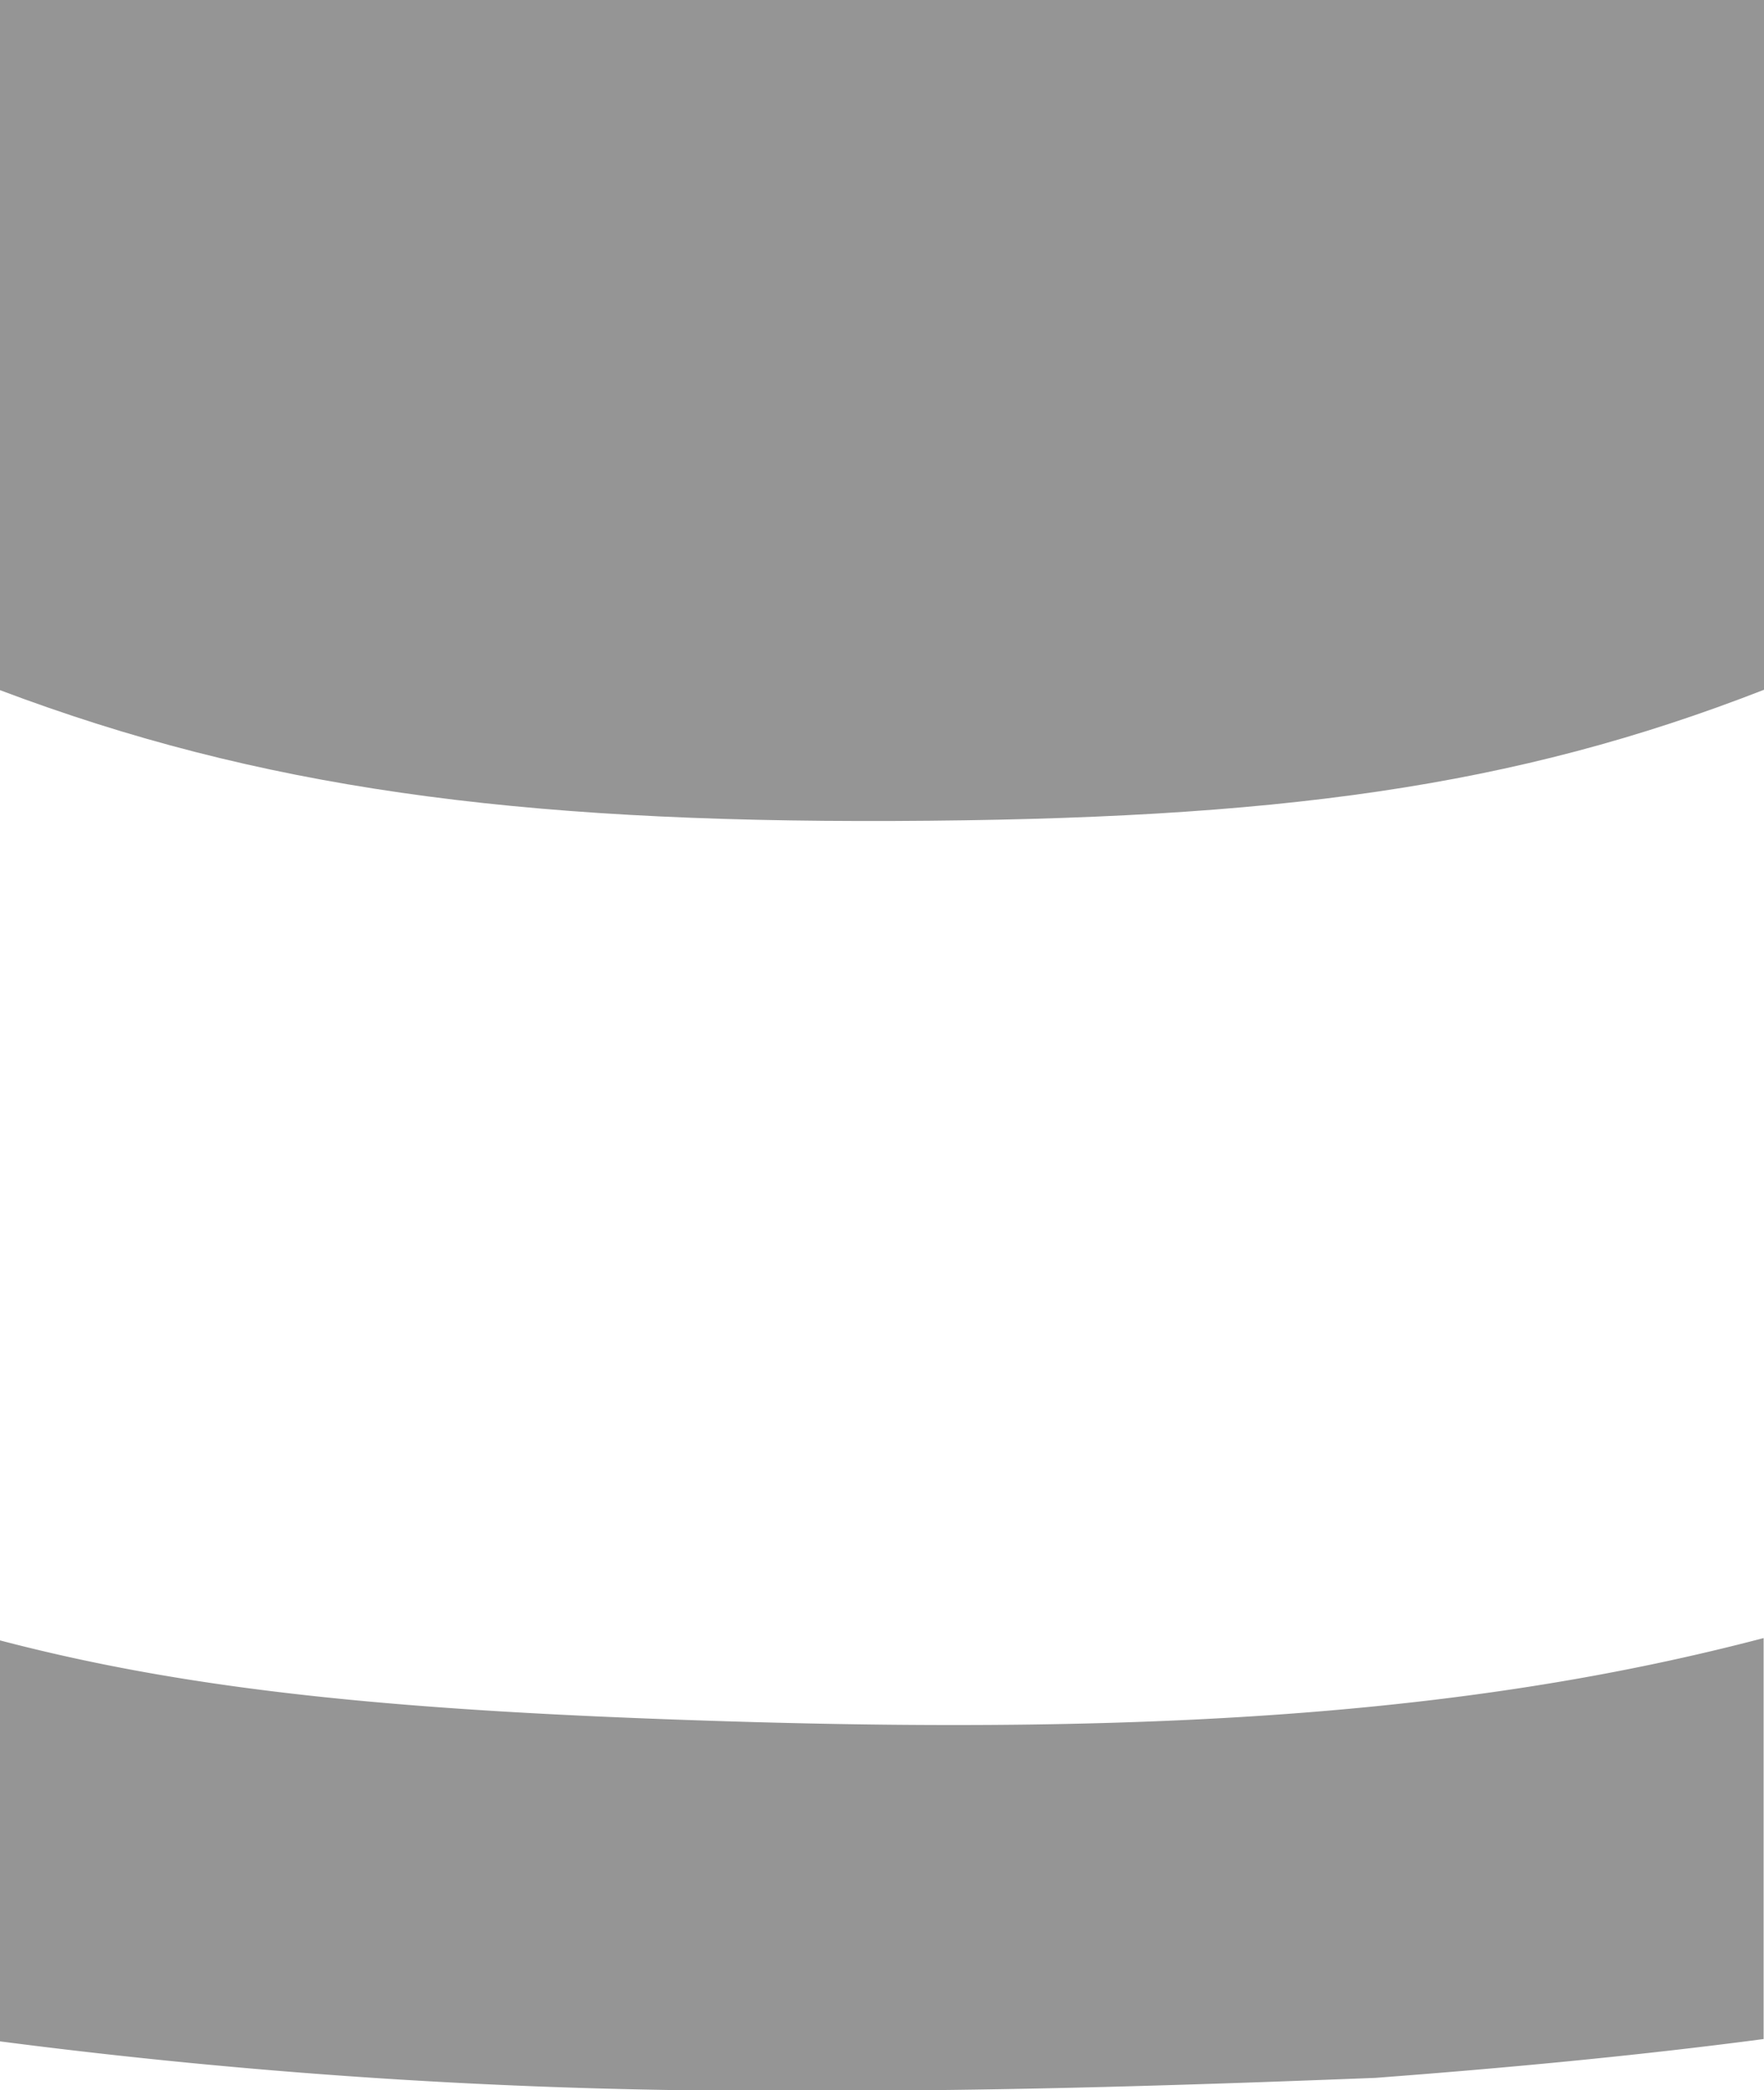<svg xmlns="http://www.w3.org/2000/svg" viewBox="0 0 45.46 53.85"><defs><style>.cls-1{fill:#959595;}.cls-2{fill:none;}</style></defs><title>ic_coche_14</title><g id="Capa_2" data-name="Capa 2"><g id="Capa_1-2" data-name="Capa 1"><path class="cls-1" d="M21.56,53.85h0Z"/><path class="cls-2" d="M21.56,53.85h23.9V52.53c-3.34.43-6.69.73-10,1C30.86,53.7,26.22,53.84,21.56,53.85Z"/><path class="cls-2" d="M0,53.85H20.71A153.4,153.4,0,0,1,0,52.59Z"/><path class="cls-2" d="M23.05,21.15c-9.84,0-16.39-.86-23.05-3.37V42.26c5,1.31,10.35,1.83,18.6,2.09,11.36.36,19.53-.22,26.85-2.15V17.77C39,20.29,32.93,21.12,23.05,21.15Z"/><path class="cls-1" d="M0,17.78c6.66,2.51,13.21,3.41,23.05,3.37S39,20.29,45.46,17.77V0H0Z"/><path class="cls-1" d="M18.6,44.34C10.35,44.08,5,43.57,0,42.26V52.59a153.4,153.4,0,0,0,20.71,1.27h.85c4.65,0,9.3-.15,13.89-.33,3.31-.25,6.66-.56,10-1V42.2C38.14,44.12,30,44.7,18.6,44.34Z"/></g></g></svg>